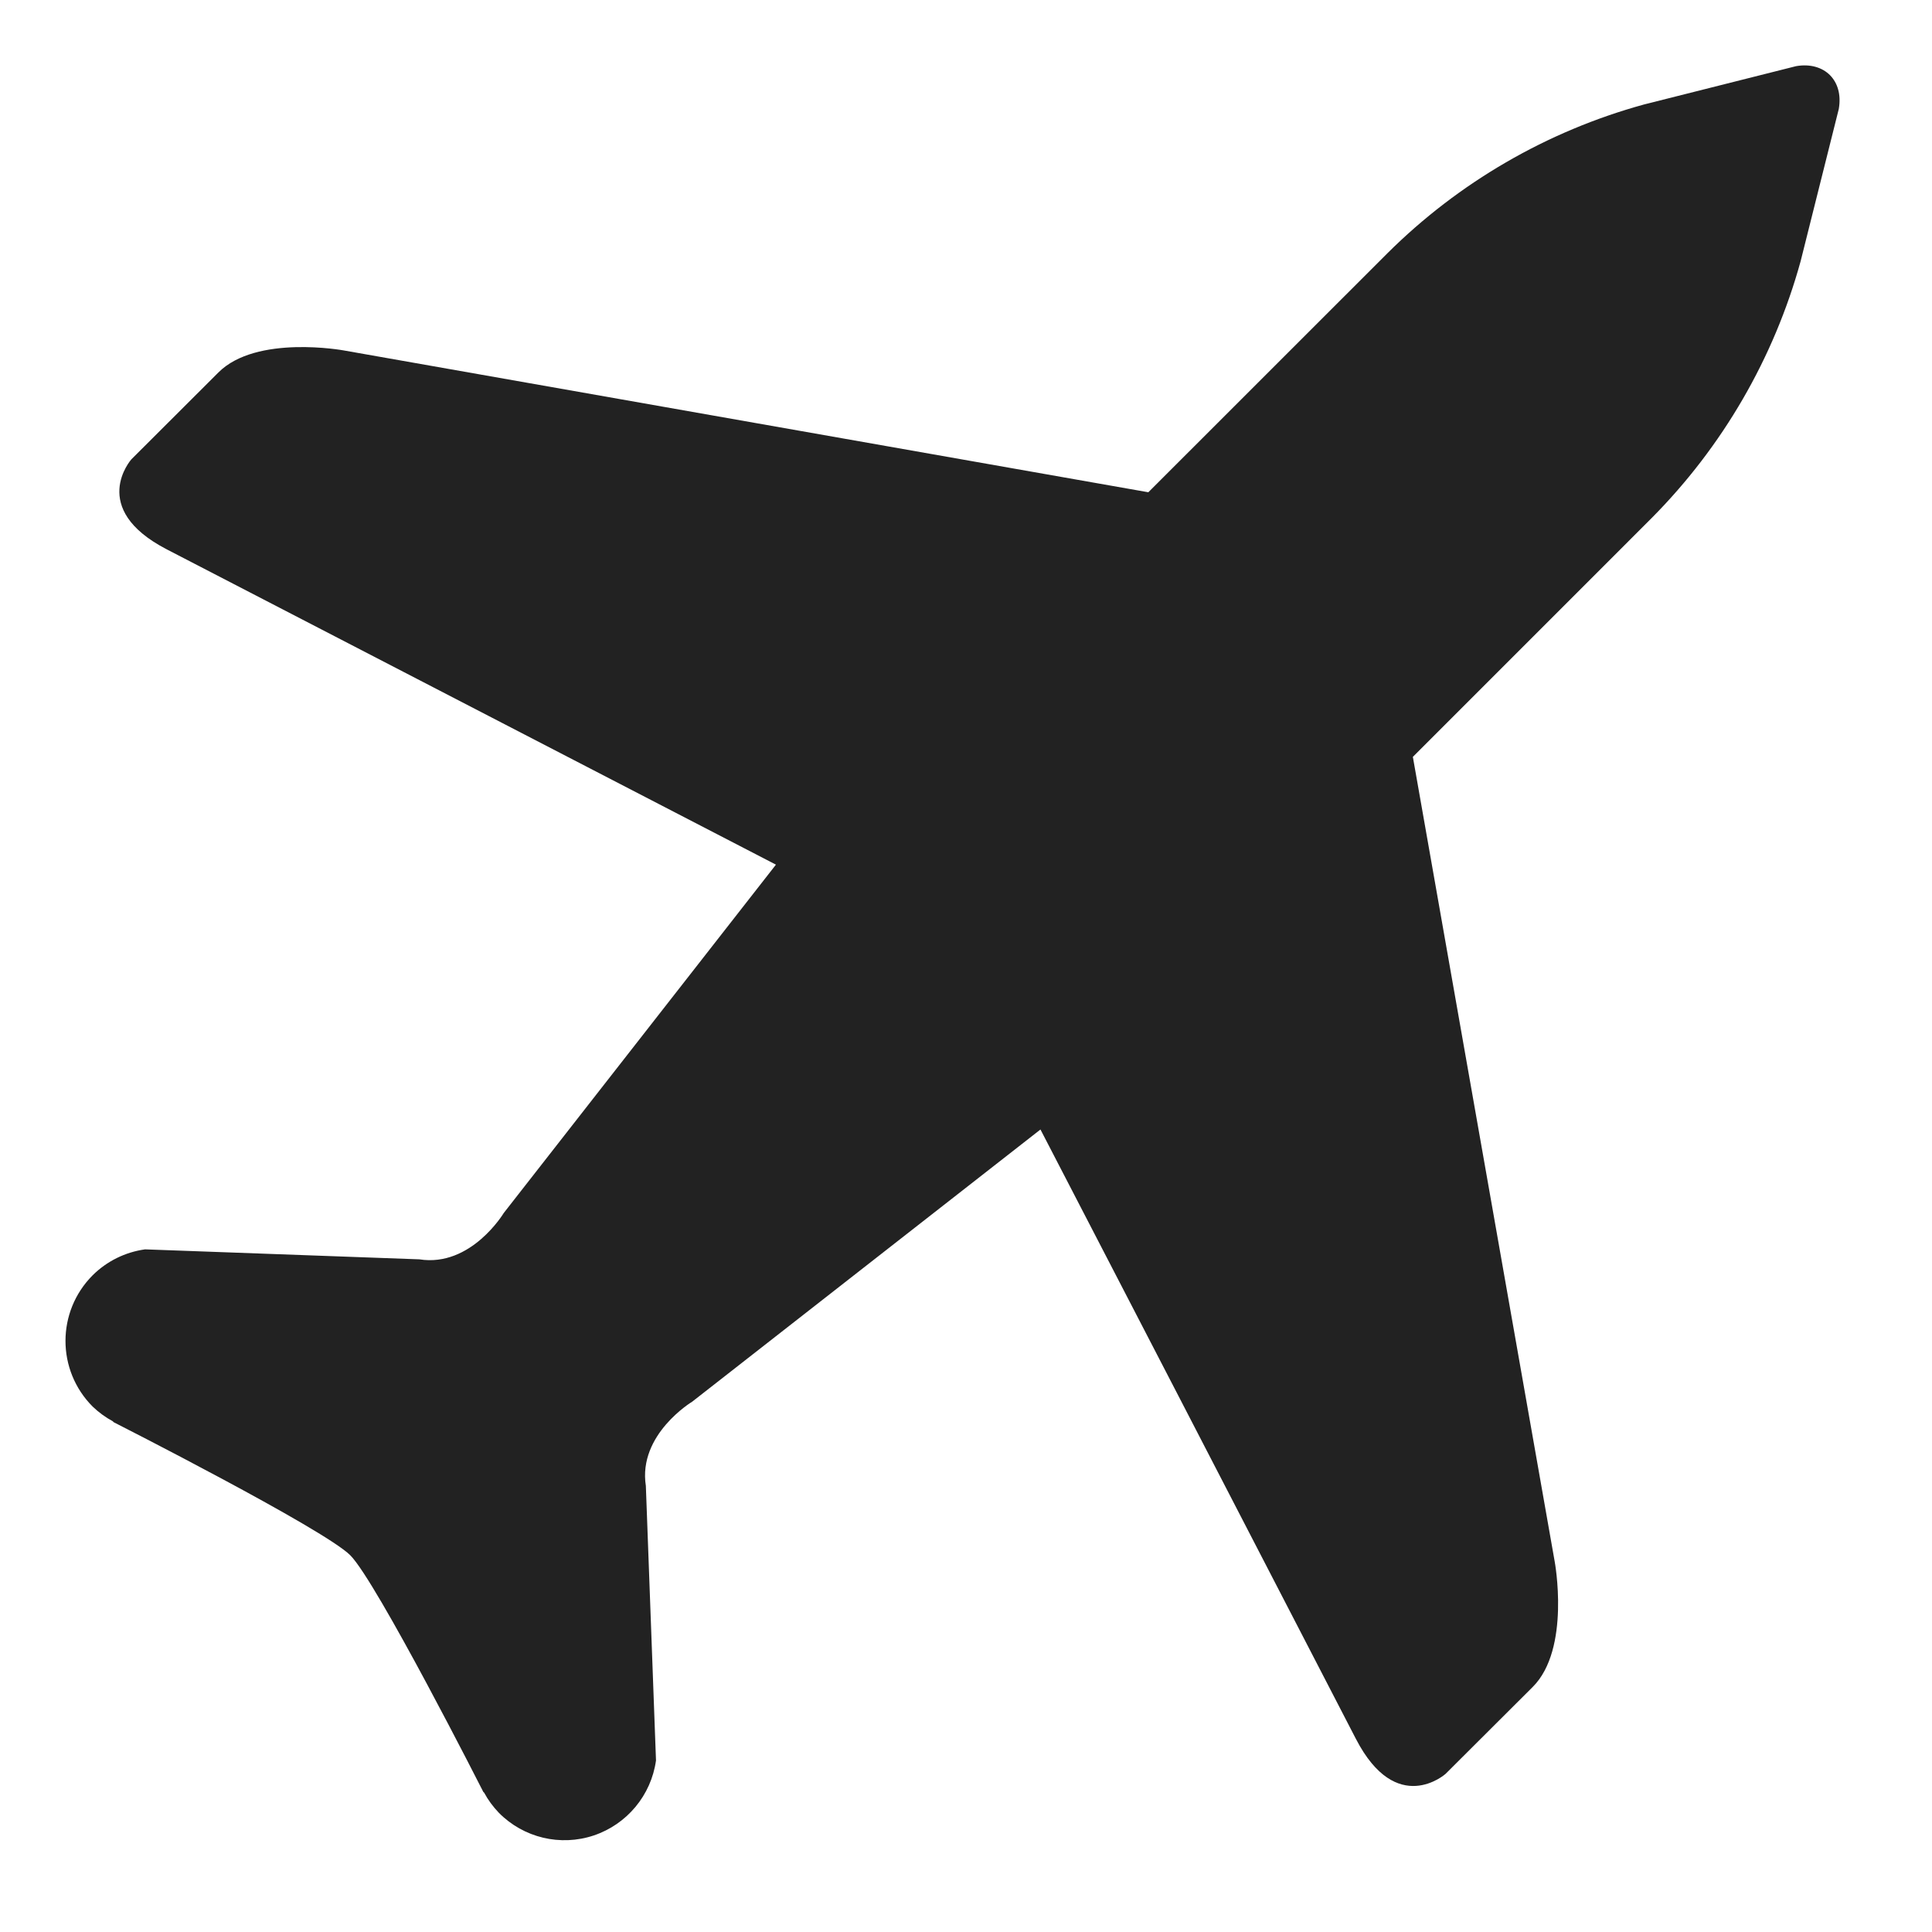 <svg xmlns="http://www.w3.org/2000/svg" xmlns:xlink="http://www.w3.org/1999/xlink" width="24" height="24" viewBox="0 0 24 24">
  <defs>
    <path id="travel-abroad-a" d="M19.313,19.398 L17.551,9.402 L20.519,6.434 C21.399,5.547 22.036,4.449 22.368,3.245 L22.842,1.354 L22.842,1.354 C22.873,1.176 22.828,1.03 22.732,0.933 C22.636,0.837 22.486,0.791 22.311,0.822 L22.311,0.822 L20.422,1.298 C19.218,1.629 18.12,2.266 17.234,3.147 C14.874,5.507 14.265,6.115 14.265,6.115 L4.269,4.353 C4.269,4.353 3.185,4.154 2.713,4.627 C2.24,5.099 1.631,5.707 1.631,5.707 C1.631,5.707 1.091,6.316 2.071,6.824 C3.051,7.332 9.639,10.741 9.639,10.741 L6.258,15.068 C6.258,15.068 5.852,15.745 5.21,15.644 L1.802,15.52 C1.556,15.554 1.327,15.667 1.151,15.842 C0.701,16.293 0.701,17.022 1.151,17.473 C1.226,17.545 1.311,17.607 1.402,17.656 C1.404,17.66 1.407,17.663 1.41,17.666 C1.41,17.666 4.023,18.992 4.351,19.32 C4.679,19.648 6.004,22.26 6.004,22.26 L6.014,22.269 C6.063,22.36 6.125,22.444 6.197,22.519 C6.504,22.83 6.961,22.939 7.375,22.801 C7.789,22.662 8.089,22.301 8.149,21.869 L8.023,18.458 C7.923,17.818 8.599,17.412 8.599,17.412 L12.925,14.031 C12.925,14.031 16.338,20.62 16.843,21.6 C17.349,22.579 17.957,22.036 17.957,22.036 C17.957,22.036 18.566,21.429 19.04,20.956 C19.514,20.483 19.313,19.398 19.313,19.398 Z"/>
  </defs>
  <use fill="#222" fill-rule="evenodd" xlink:href="#travel-abroad-a"/>
</svg>
